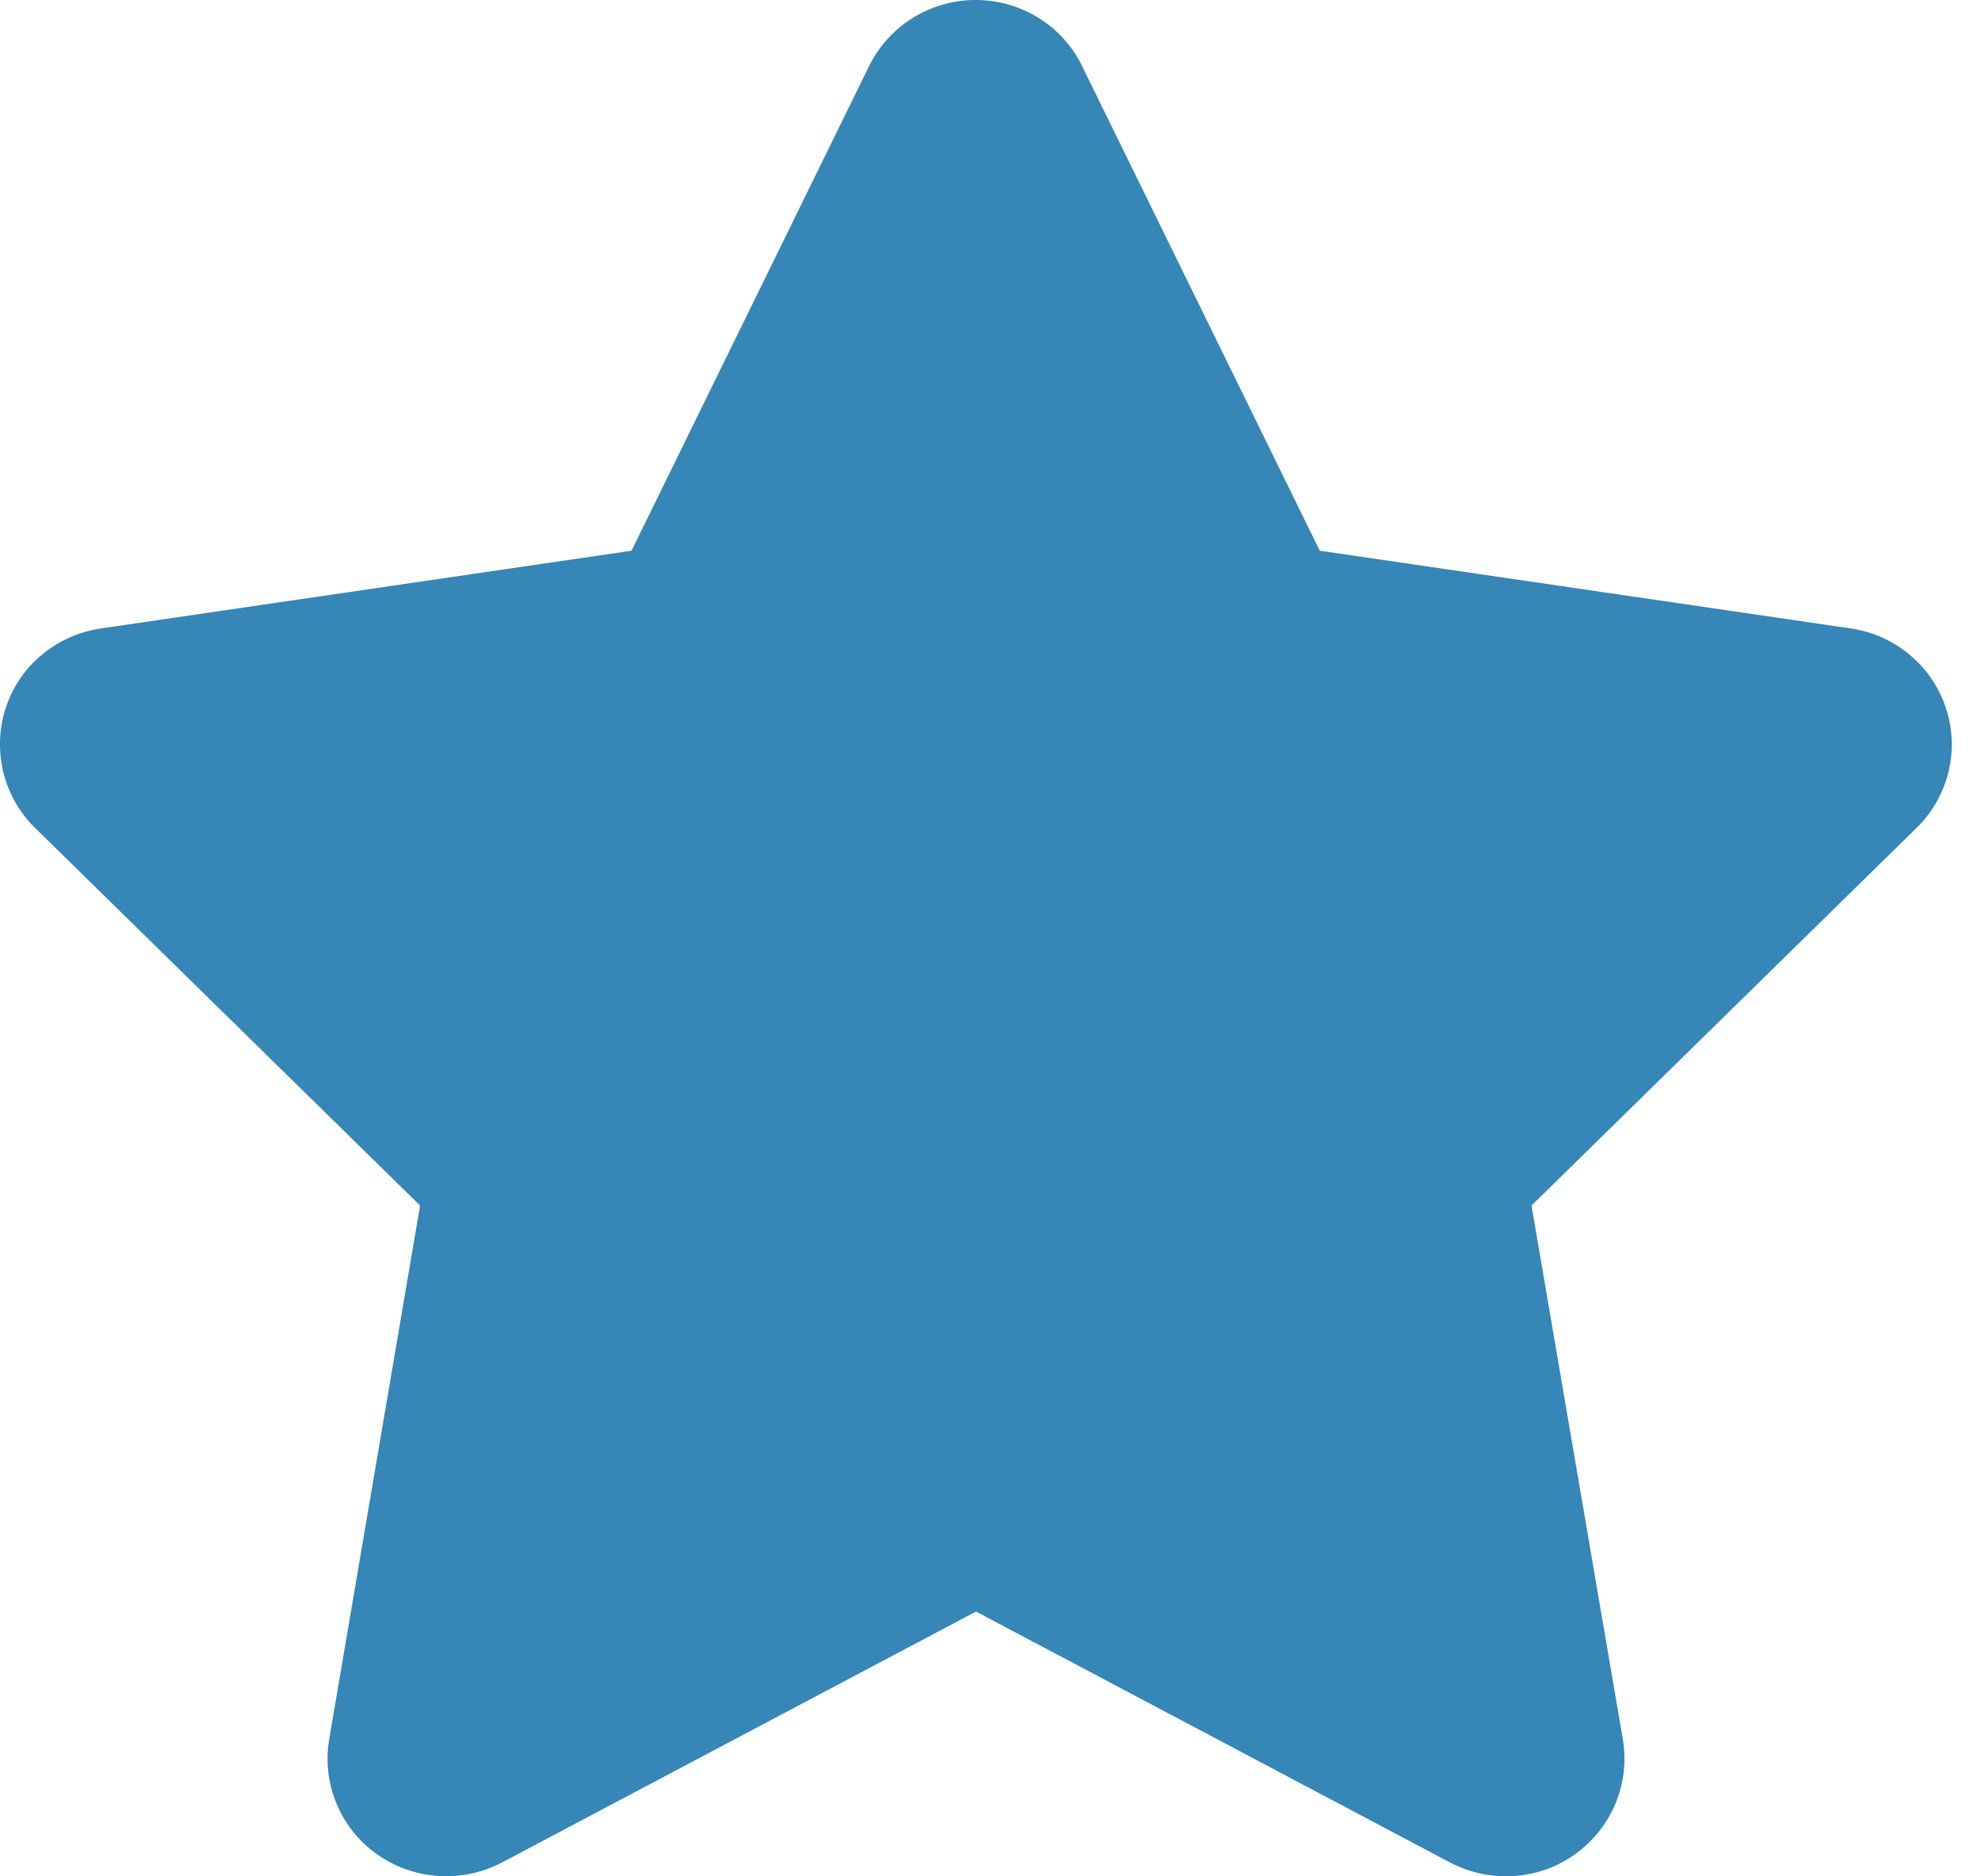 <svg width="19" height="18" viewBox="0 0 19 18" fill="none" xmlns="http://www.w3.org/2000/svg">
<path id="Vector" d="M10.378 0.633C10.191 0.246 9.793 0 9.357 0C8.921 0 8.528 0.246 8.336 0.633L6.057 5.283L0.966 6.029C0.541 6.092 0.186 6.387 0.055 6.791C-0.076 7.196 0.03 7.642 0.335 7.941L4.029 11.565L3.157 16.687C3.086 17.109 3.263 17.538 3.614 17.787C3.965 18.037 4.43 18.068 4.813 17.868L9.361 15.46L13.909 17.868C14.292 18.068 14.757 18.04 15.108 17.787C15.459 17.534 15.636 17.109 15.565 16.687L14.689 11.565L18.383 7.941C18.688 7.642 18.798 7.196 18.663 6.791C18.529 6.387 18.178 6.092 17.752 6.029L12.658 5.283L10.378 0.633Z" fill="#3686b7"/>
</svg>

